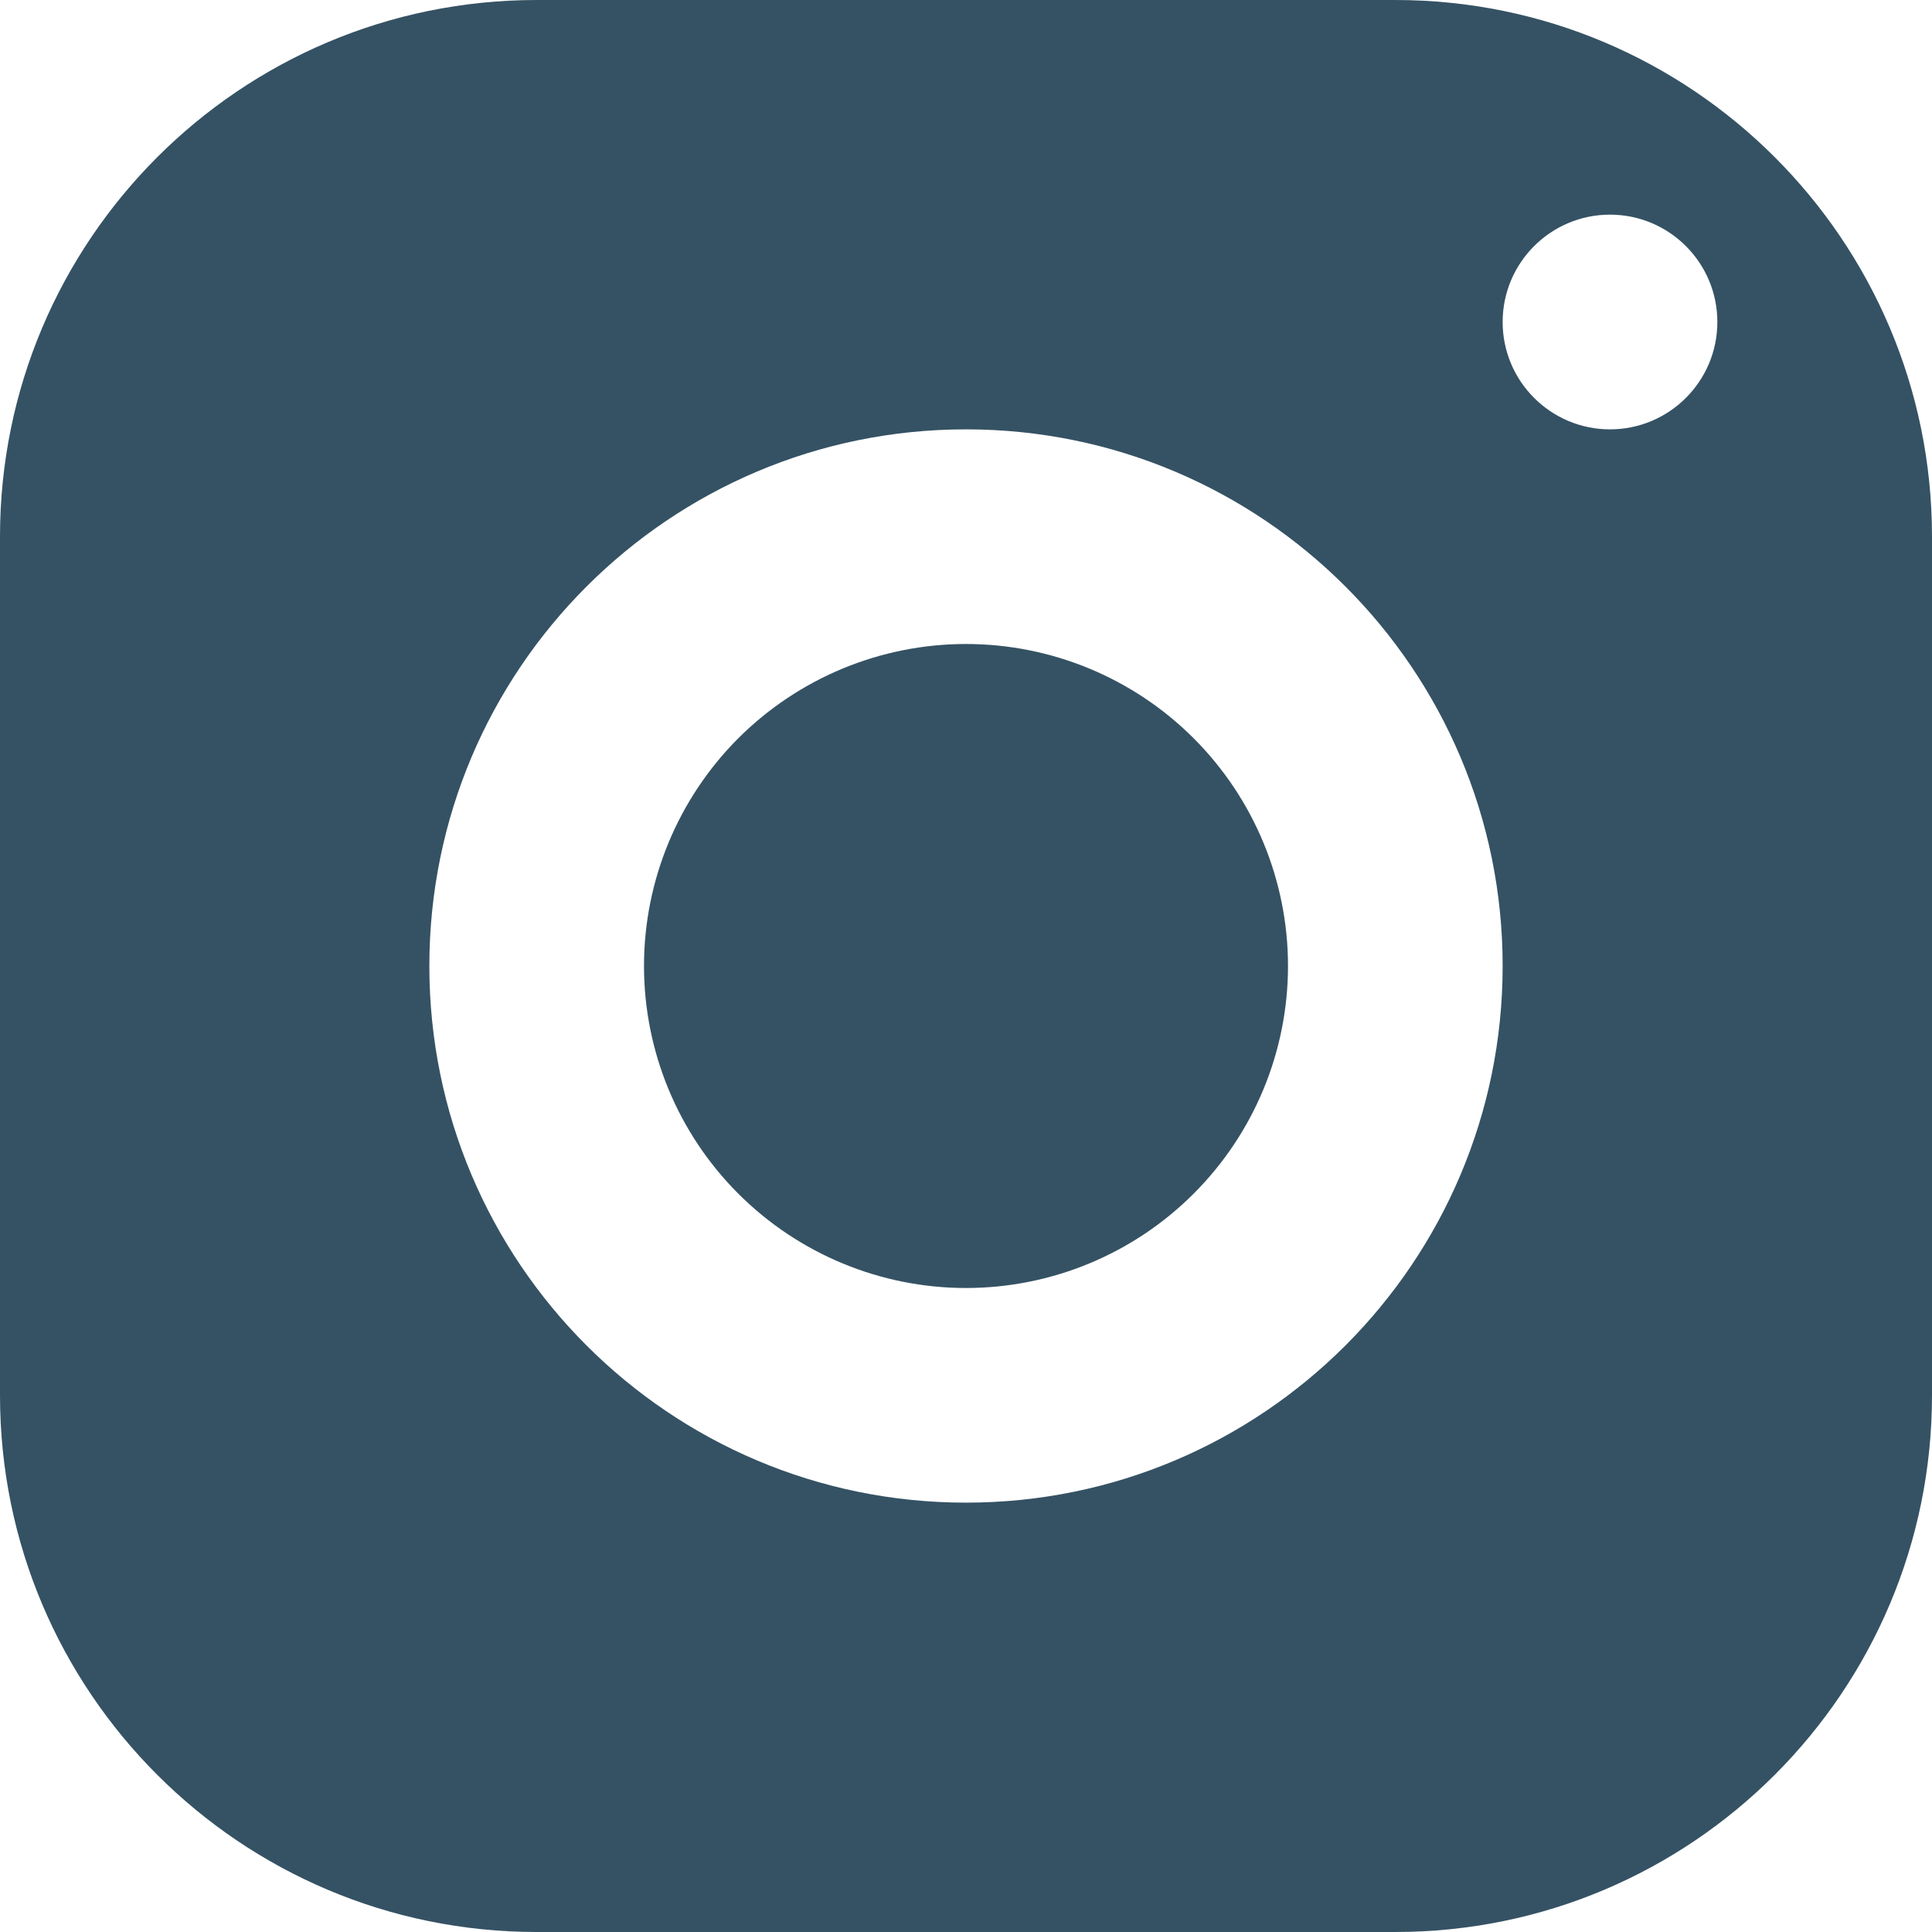 <svg width="30" height="30" viewBox="0 0 30 30" fill="none" xmlns="http://www.w3.org/2000/svg">
<path d="M8.333 0C3.732 0 0 3.732 0 8.333V21.667C0 26.268 3.732 30 8.333 30H21.667C26.268 30 30 26.268 30 21.667V8.333C30 3.732 26.268 0 21.667 0H8.333ZM25 3.333C25.92 3.333 26.667 4.08 26.667 5C26.667 5.92 25.92 6.667 25 6.667C24.08 6.667 23.333 5.92 23.333 5C23.333 4.08 24.08 3.333 25 3.333ZM15 6.667C19.602 6.667 23.333 10.398 23.333 15C23.333 19.602 19.602 23.333 15 23.333C10.398 23.333 6.667 19.602 6.667 15C6.667 10.398 10.398 6.667 15 6.667ZM15 10C13.674 10 12.402 10.527 11.464 11.464C10.527 12.402 10 13.674 10 15C10 16.326 10.527 17.598 11.464 18.535C12.402 19.473 13.674 20 15 20C16.326 20 17.598 19.473 18.535 18.535C19.473 17.598 20 16.326 20 15C20 13.674 19.473 12.402 18.535 11.464C17.598 10.527 16.326 10 15 10Z" fill="#355264"/>
</svg>
